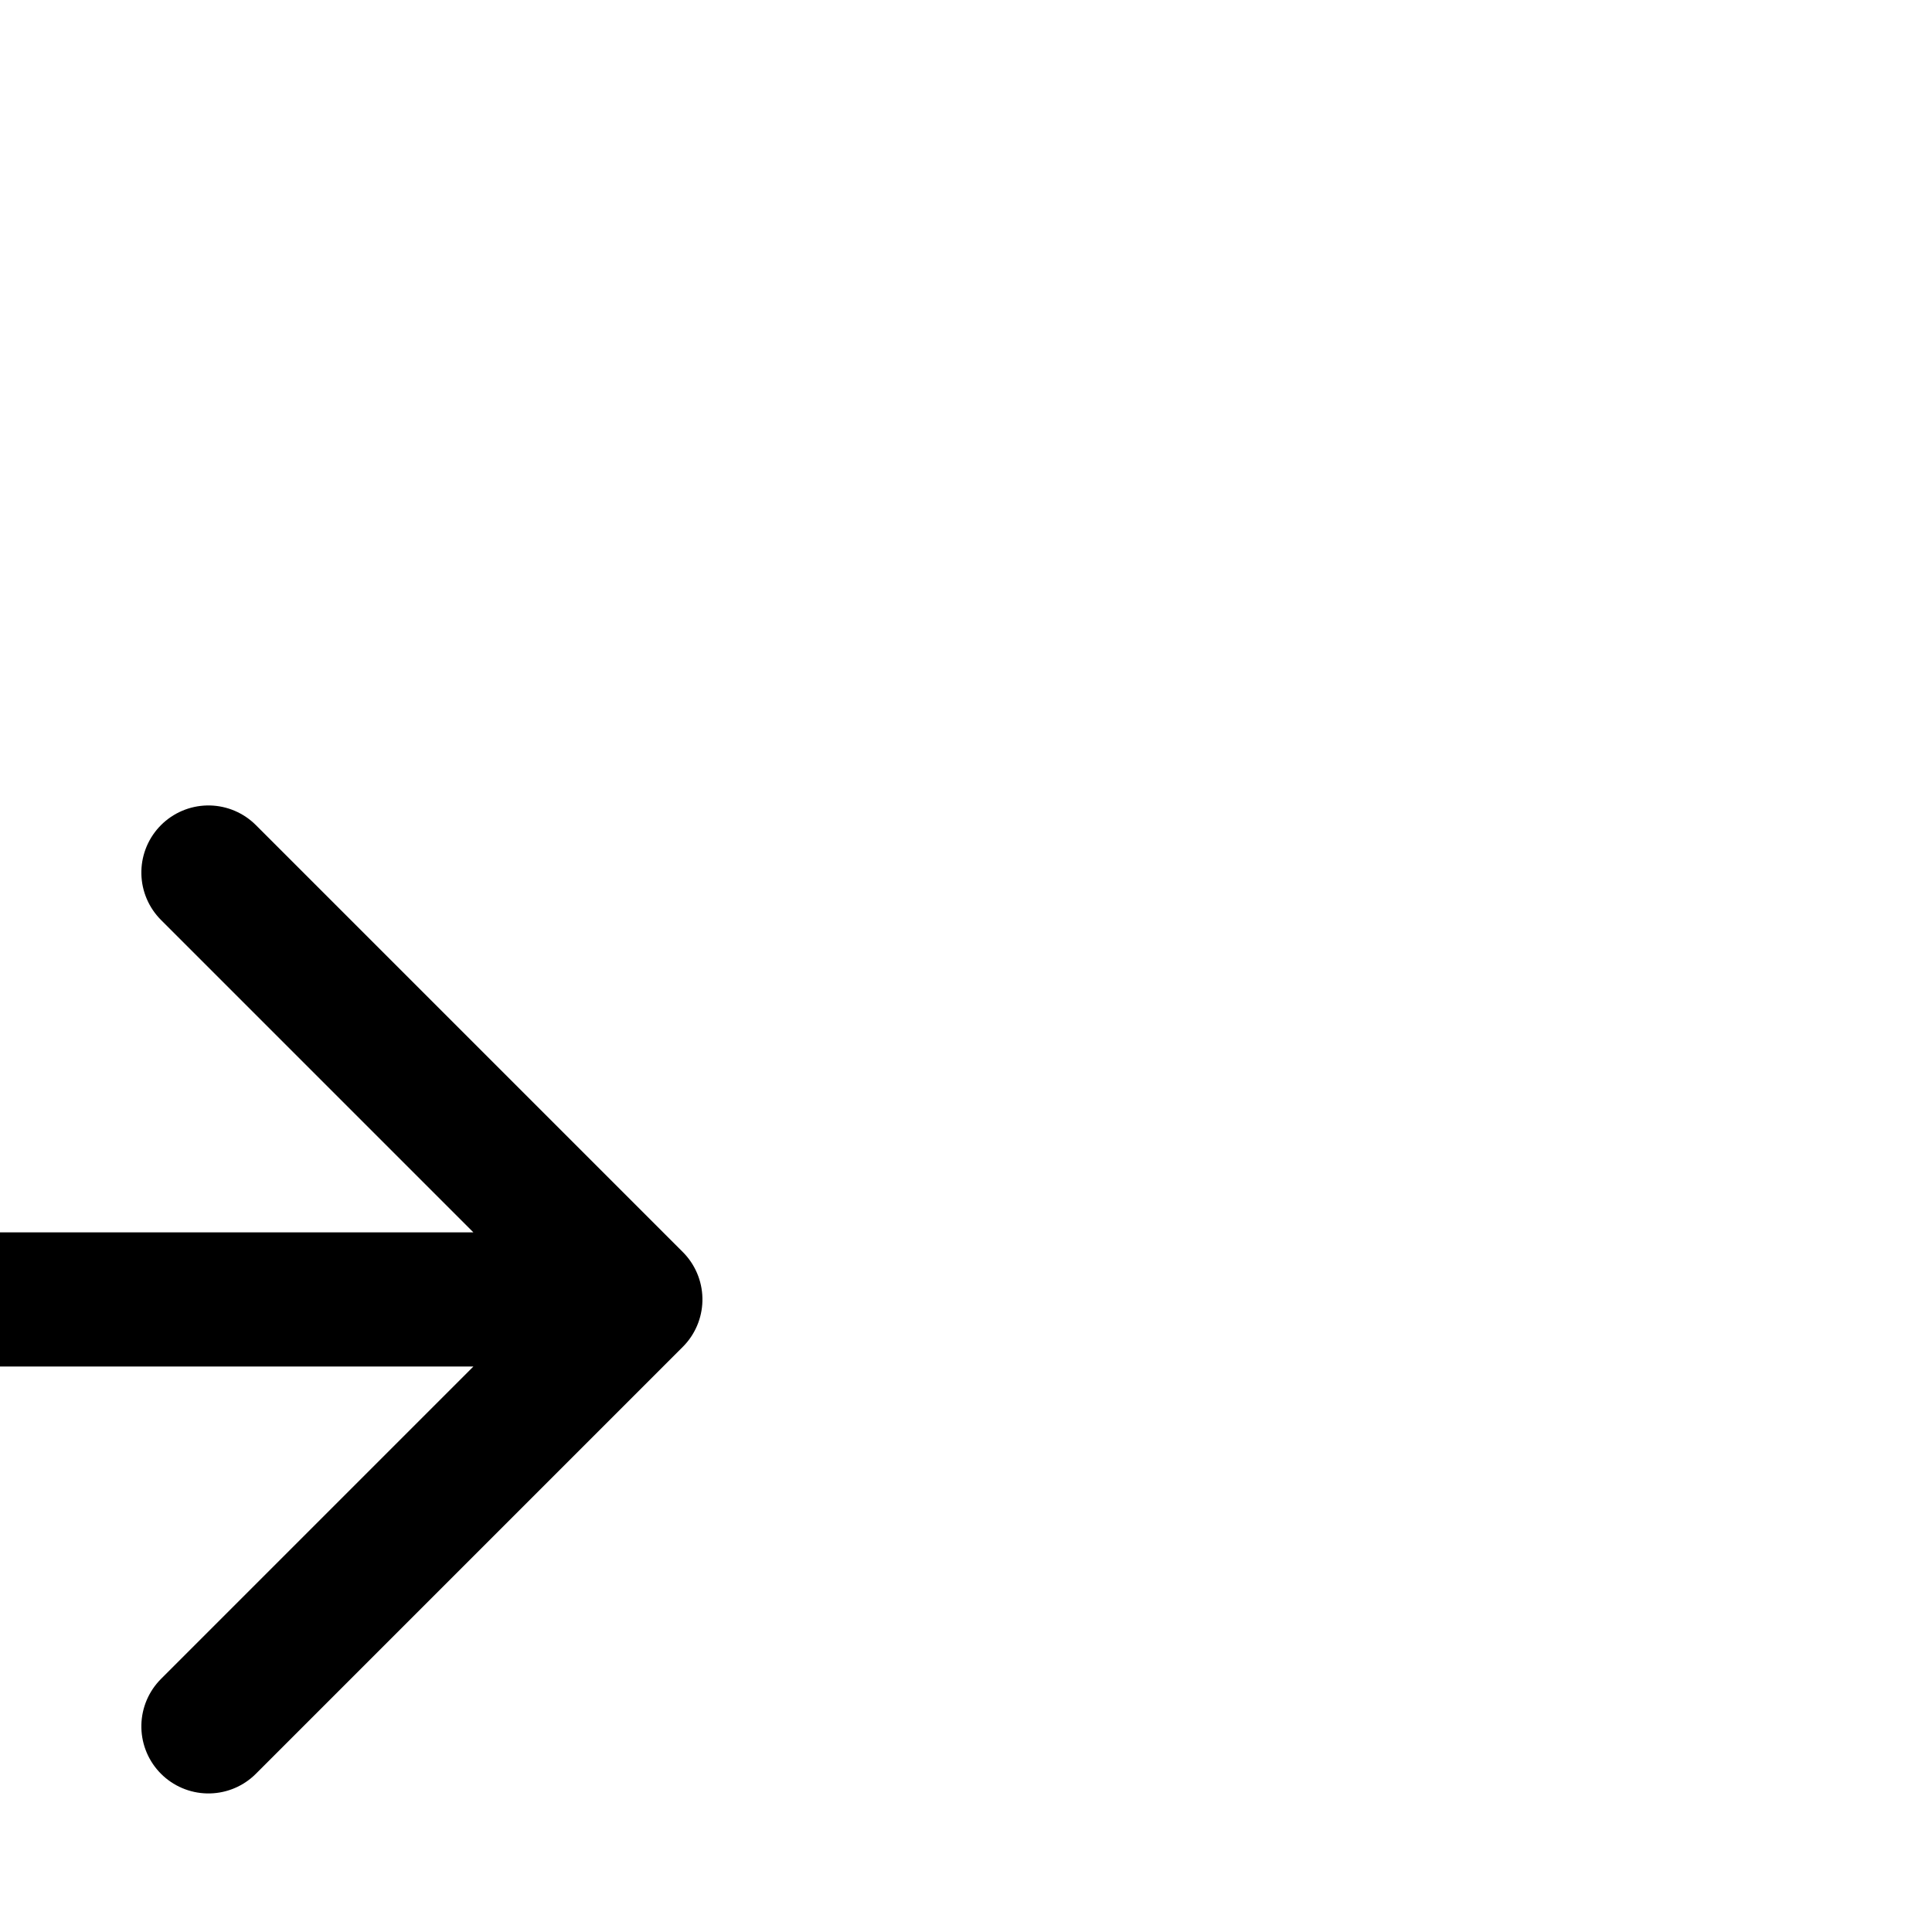 <svg viewBox="-2.4 -2.4 28.8 28.8" fill="none" xmlns="http://www.w3.org/2000/svg" transform="rotate(45)"><path d="M7 17 17 7m0 0H8m9 0v9" stroke="#000" stroke-width="2" stroke-linecap="round" stroke-linejoin="round"/></svg>